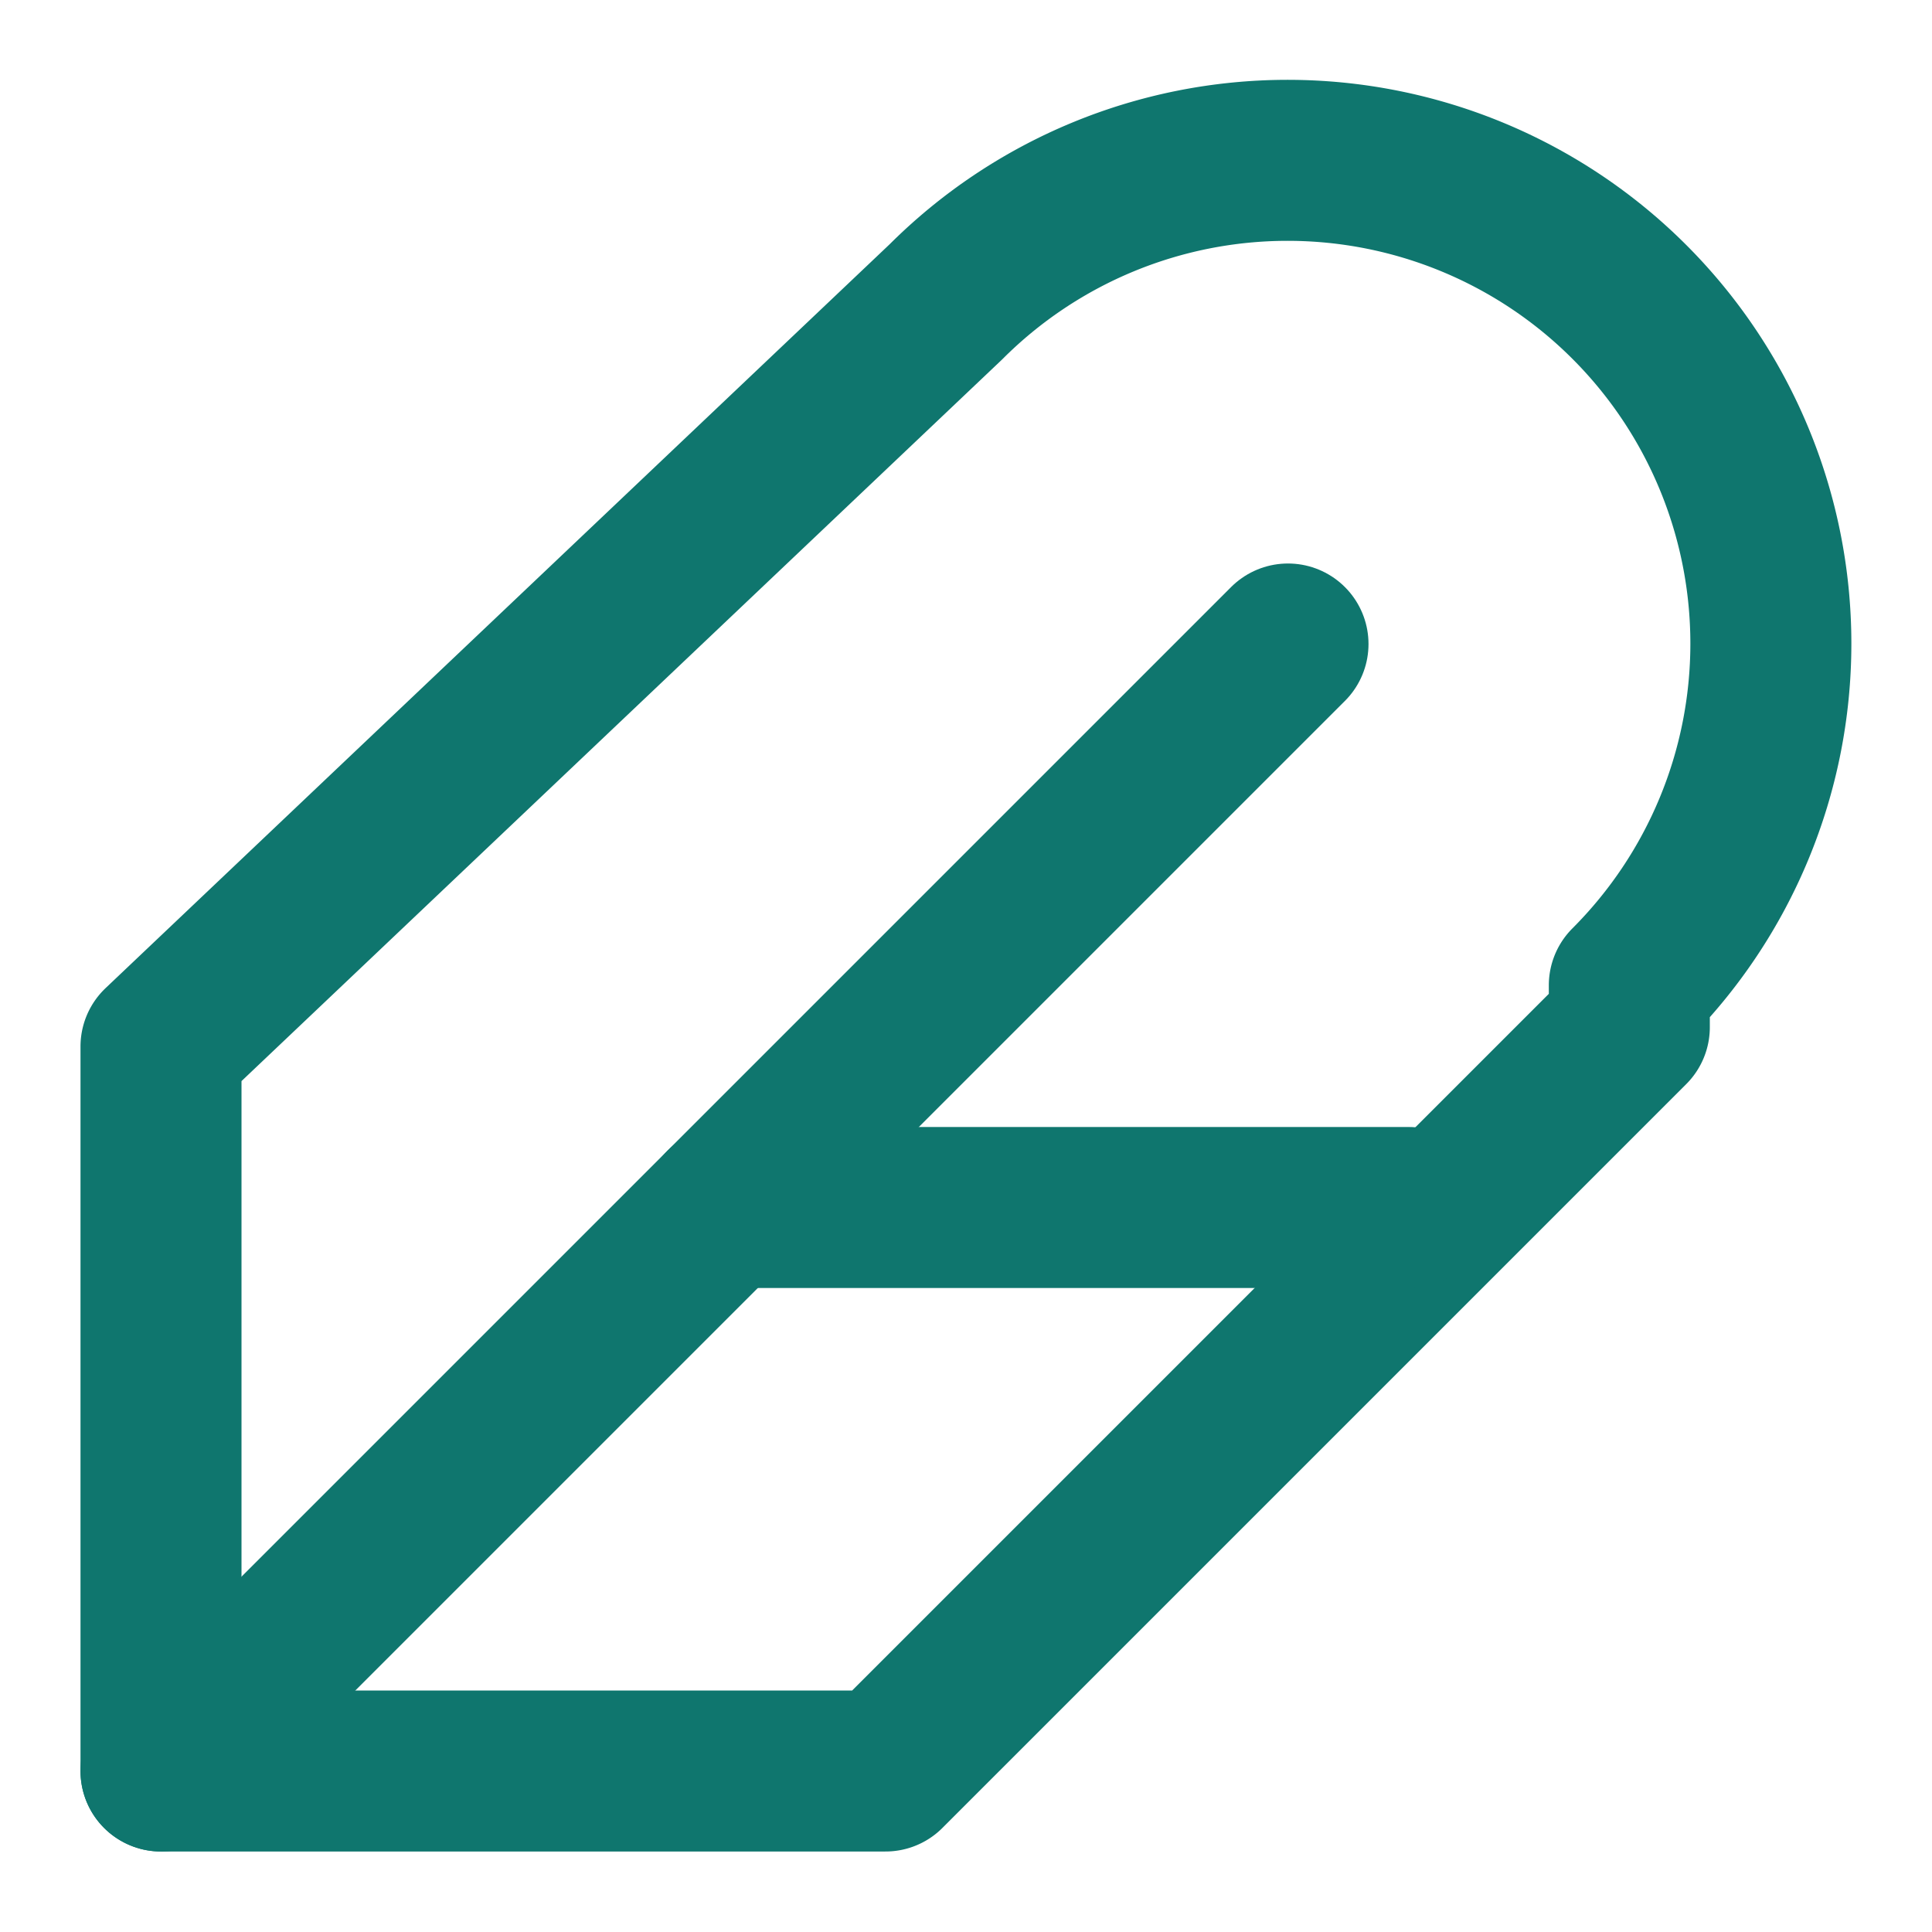 <svg xmlns="http://www.w3.org/2000/svg" width="48" height="48" viewBox="0 0 24 24" fill="none" stroke="#0f766e" stroke-width="2" stroke-linecap="round" stroke-linejoin="round">
  <path d="M20.24 12.24a6 6 0 0 0-8.49-8.49L2 13v9h9l9.24-9.24z"/>
  <line x1="16" y1="8" x2="2" y2="22"/>
  <line x1="17.5" y1="15" x2="9" y2="15"/>
</svg>

